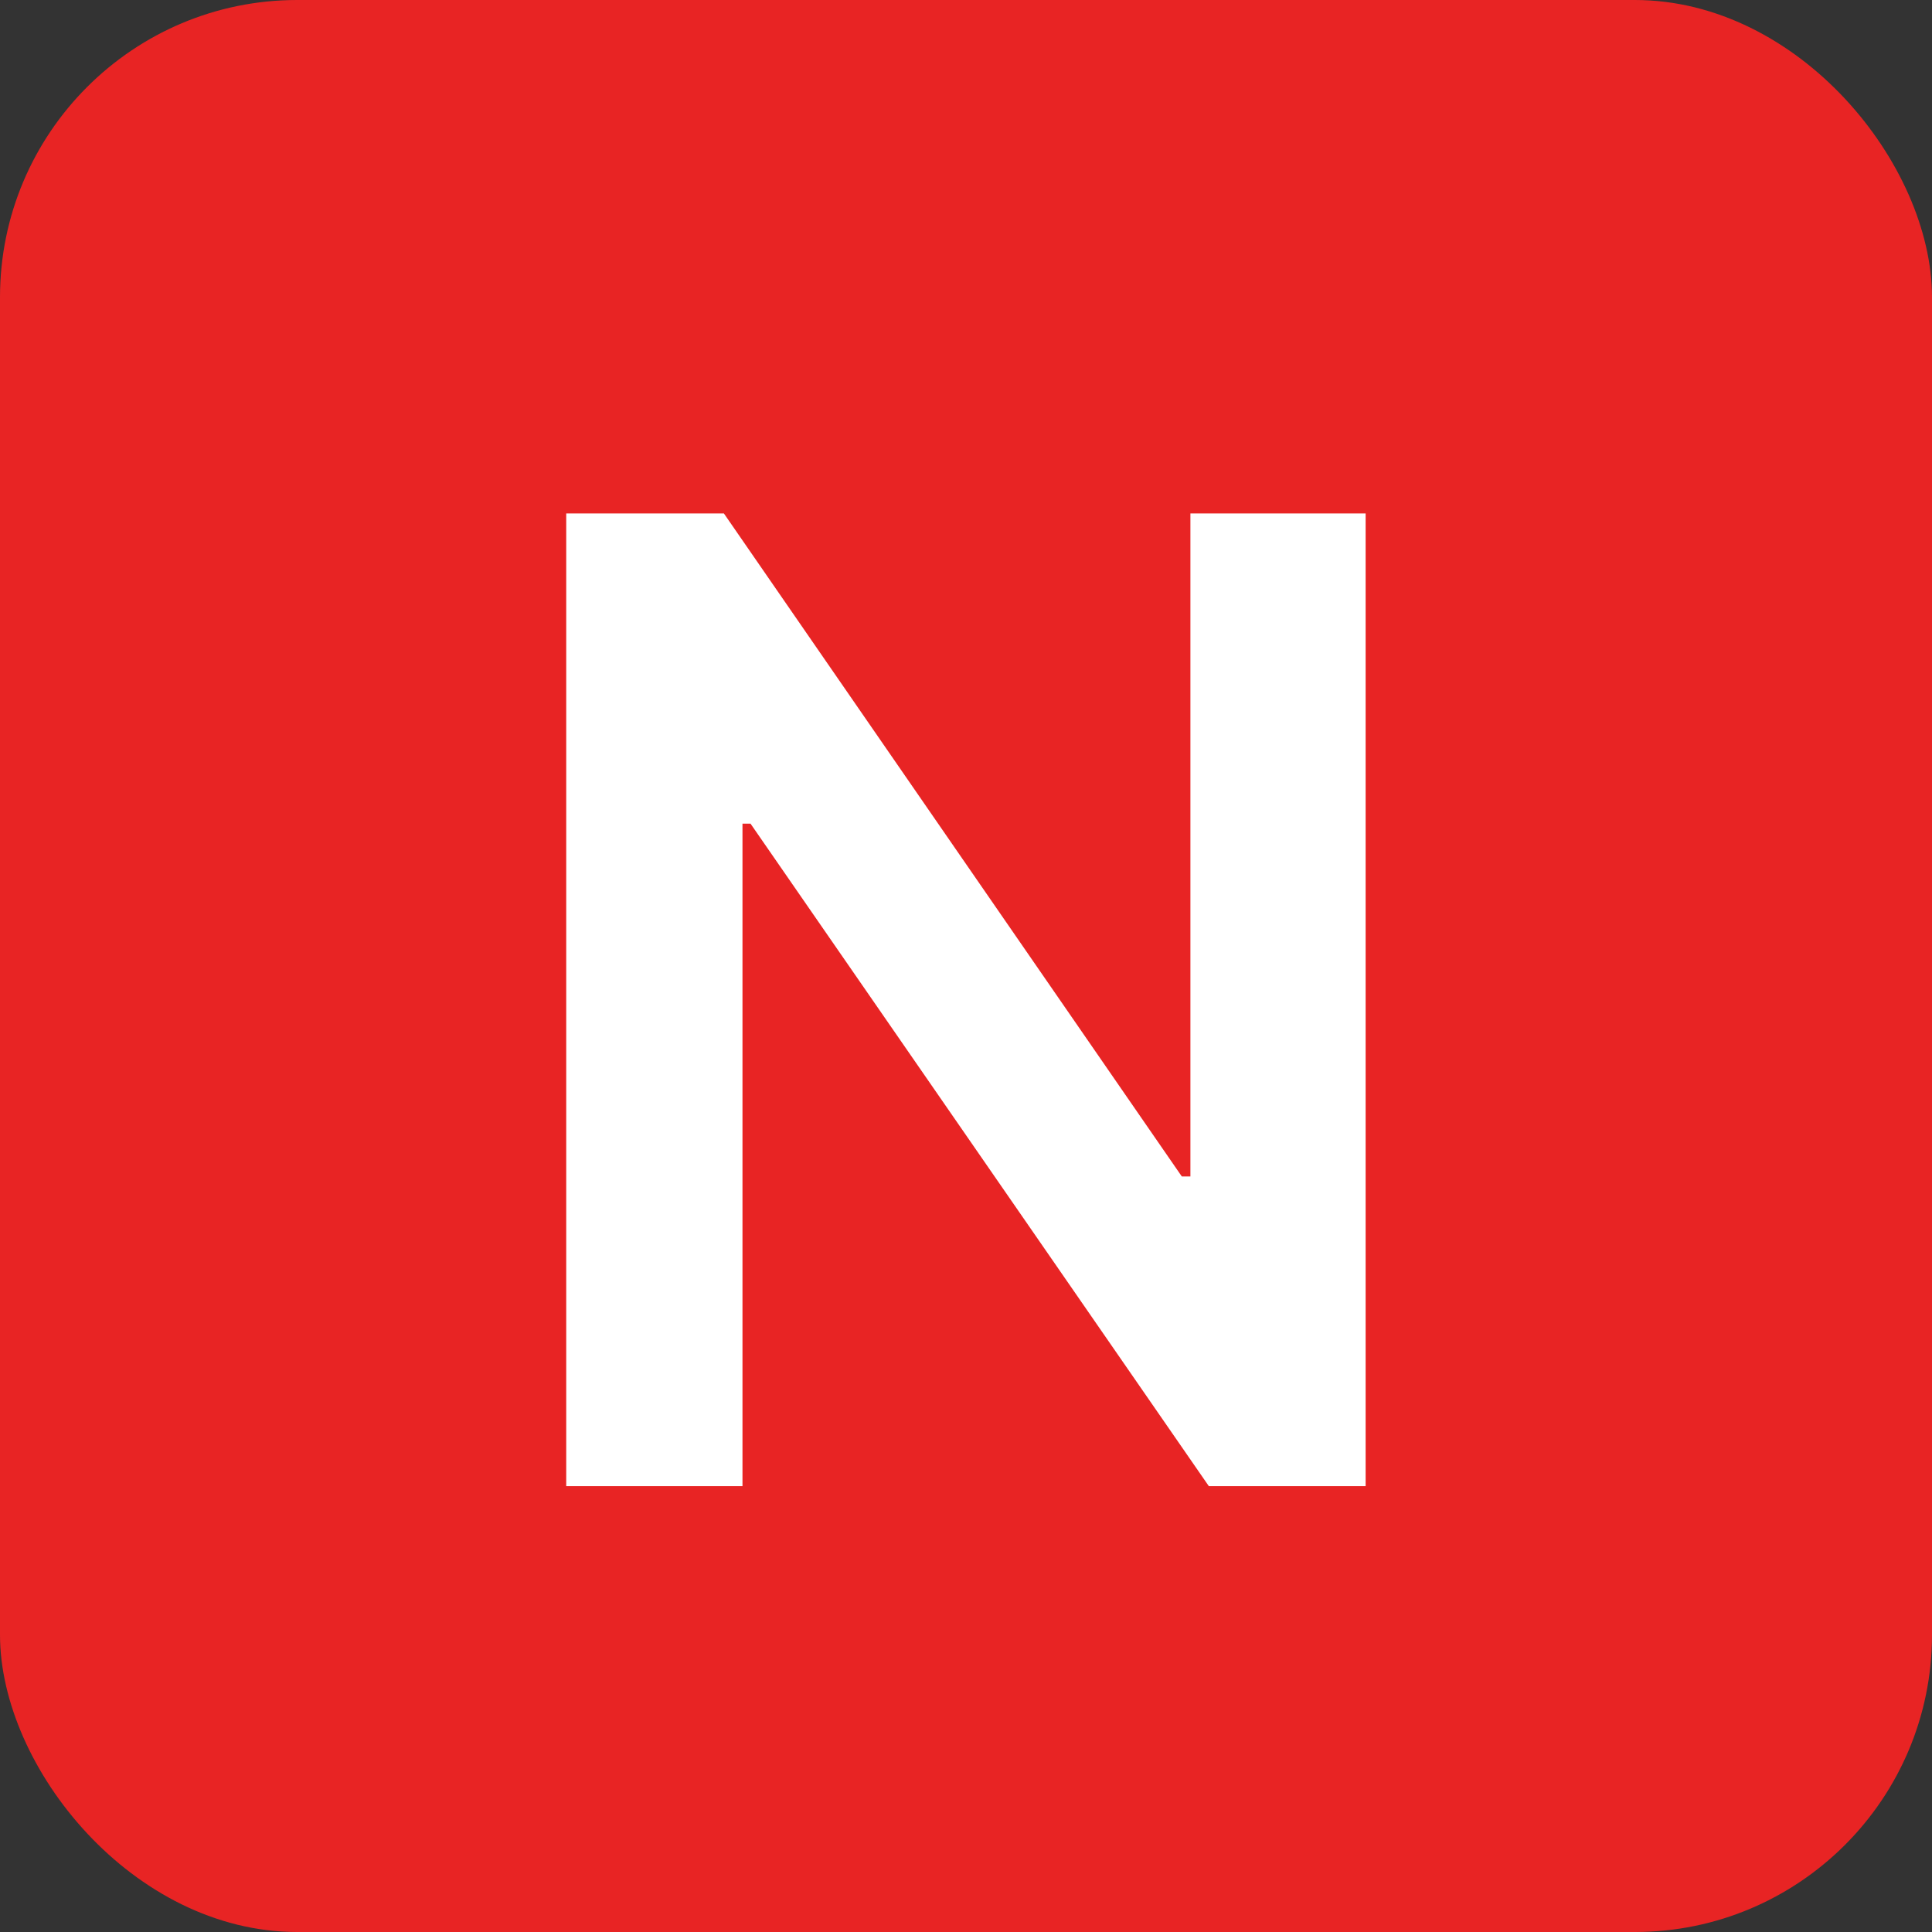 <svg width="13" height="13" viewBox="0 0 13 13" fill="none" xmlns="http://www.w3.org/2000/svg">
<rect x="0" y="0" width="13" height="13" fill="#333333" stroke="none"/>
<rect width="13" height="13" rx="2" fill="#E82424"/>
<path d="M9.189 3.455V10H8.134L5.05 5.542H4.996V10H3.81V3.455H4.871L7.952 7.916H8.01V3.455H9.189Z" fill="white"/>
</svg>
